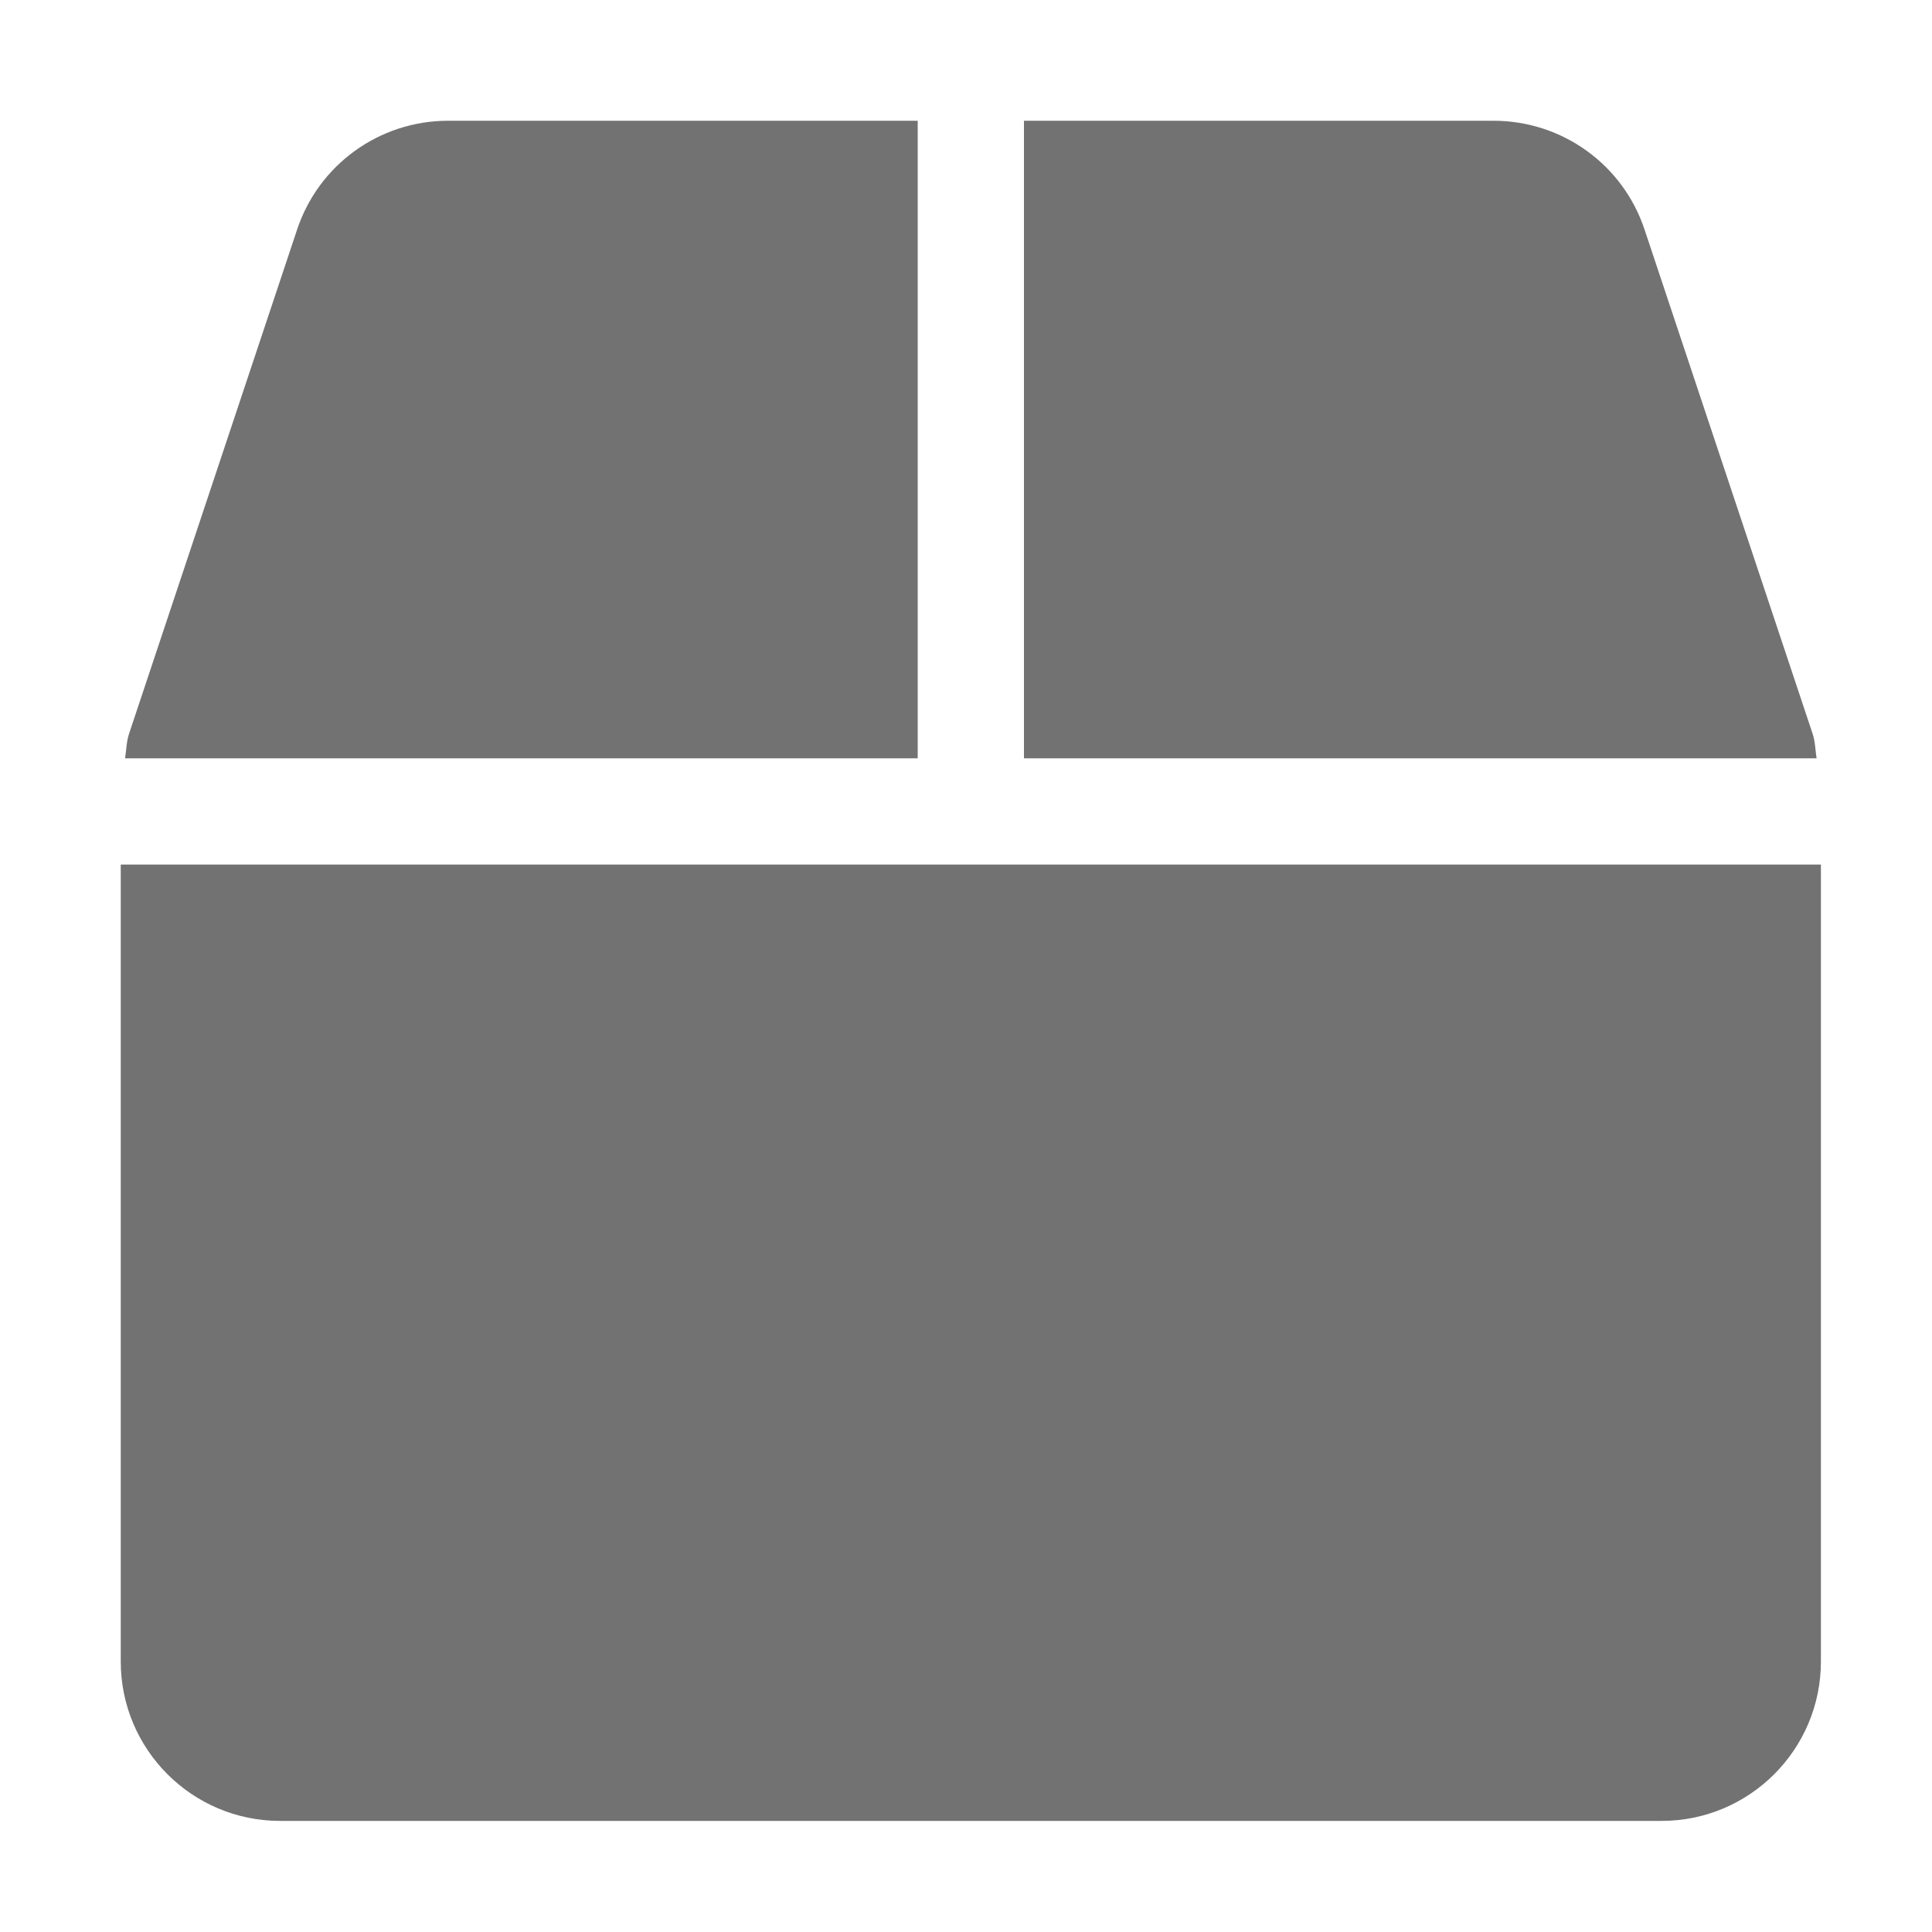 ﻿<?xml version='1.0' encoding='UTF-8'?>
<svg viewBox="-2 -2 32 32" xmlns="http://www.w3.org/2000/svg">
  <g transform="matrix(0.055, 0, 0, 0.055, 0, 0)">
    <path d="M509.5, 184.6L458.9, 32.8C452.4, 13.2 434.1, 0 413.4, 0L272, 0L272, 192L510.7, 192C510.3, 189.5 510.3, 187 509.5, 184.6zM240, 0L98.6, 0C77.9, 0 59.6, 13.2 53.1, 32.8L2.5, 184.6C1.7, 187 1.7, 189.5 1.3, 192L240, 192L240, 0zM0, 224L0, 464C0, 490.5 21.5, 512 48, 512L464, 512C490.5, 512 512, 490.5 512, 464L512, 224L0, 224z" fill="#727272" fill-opacity="1" class="Black" />
  </g>
</svg>